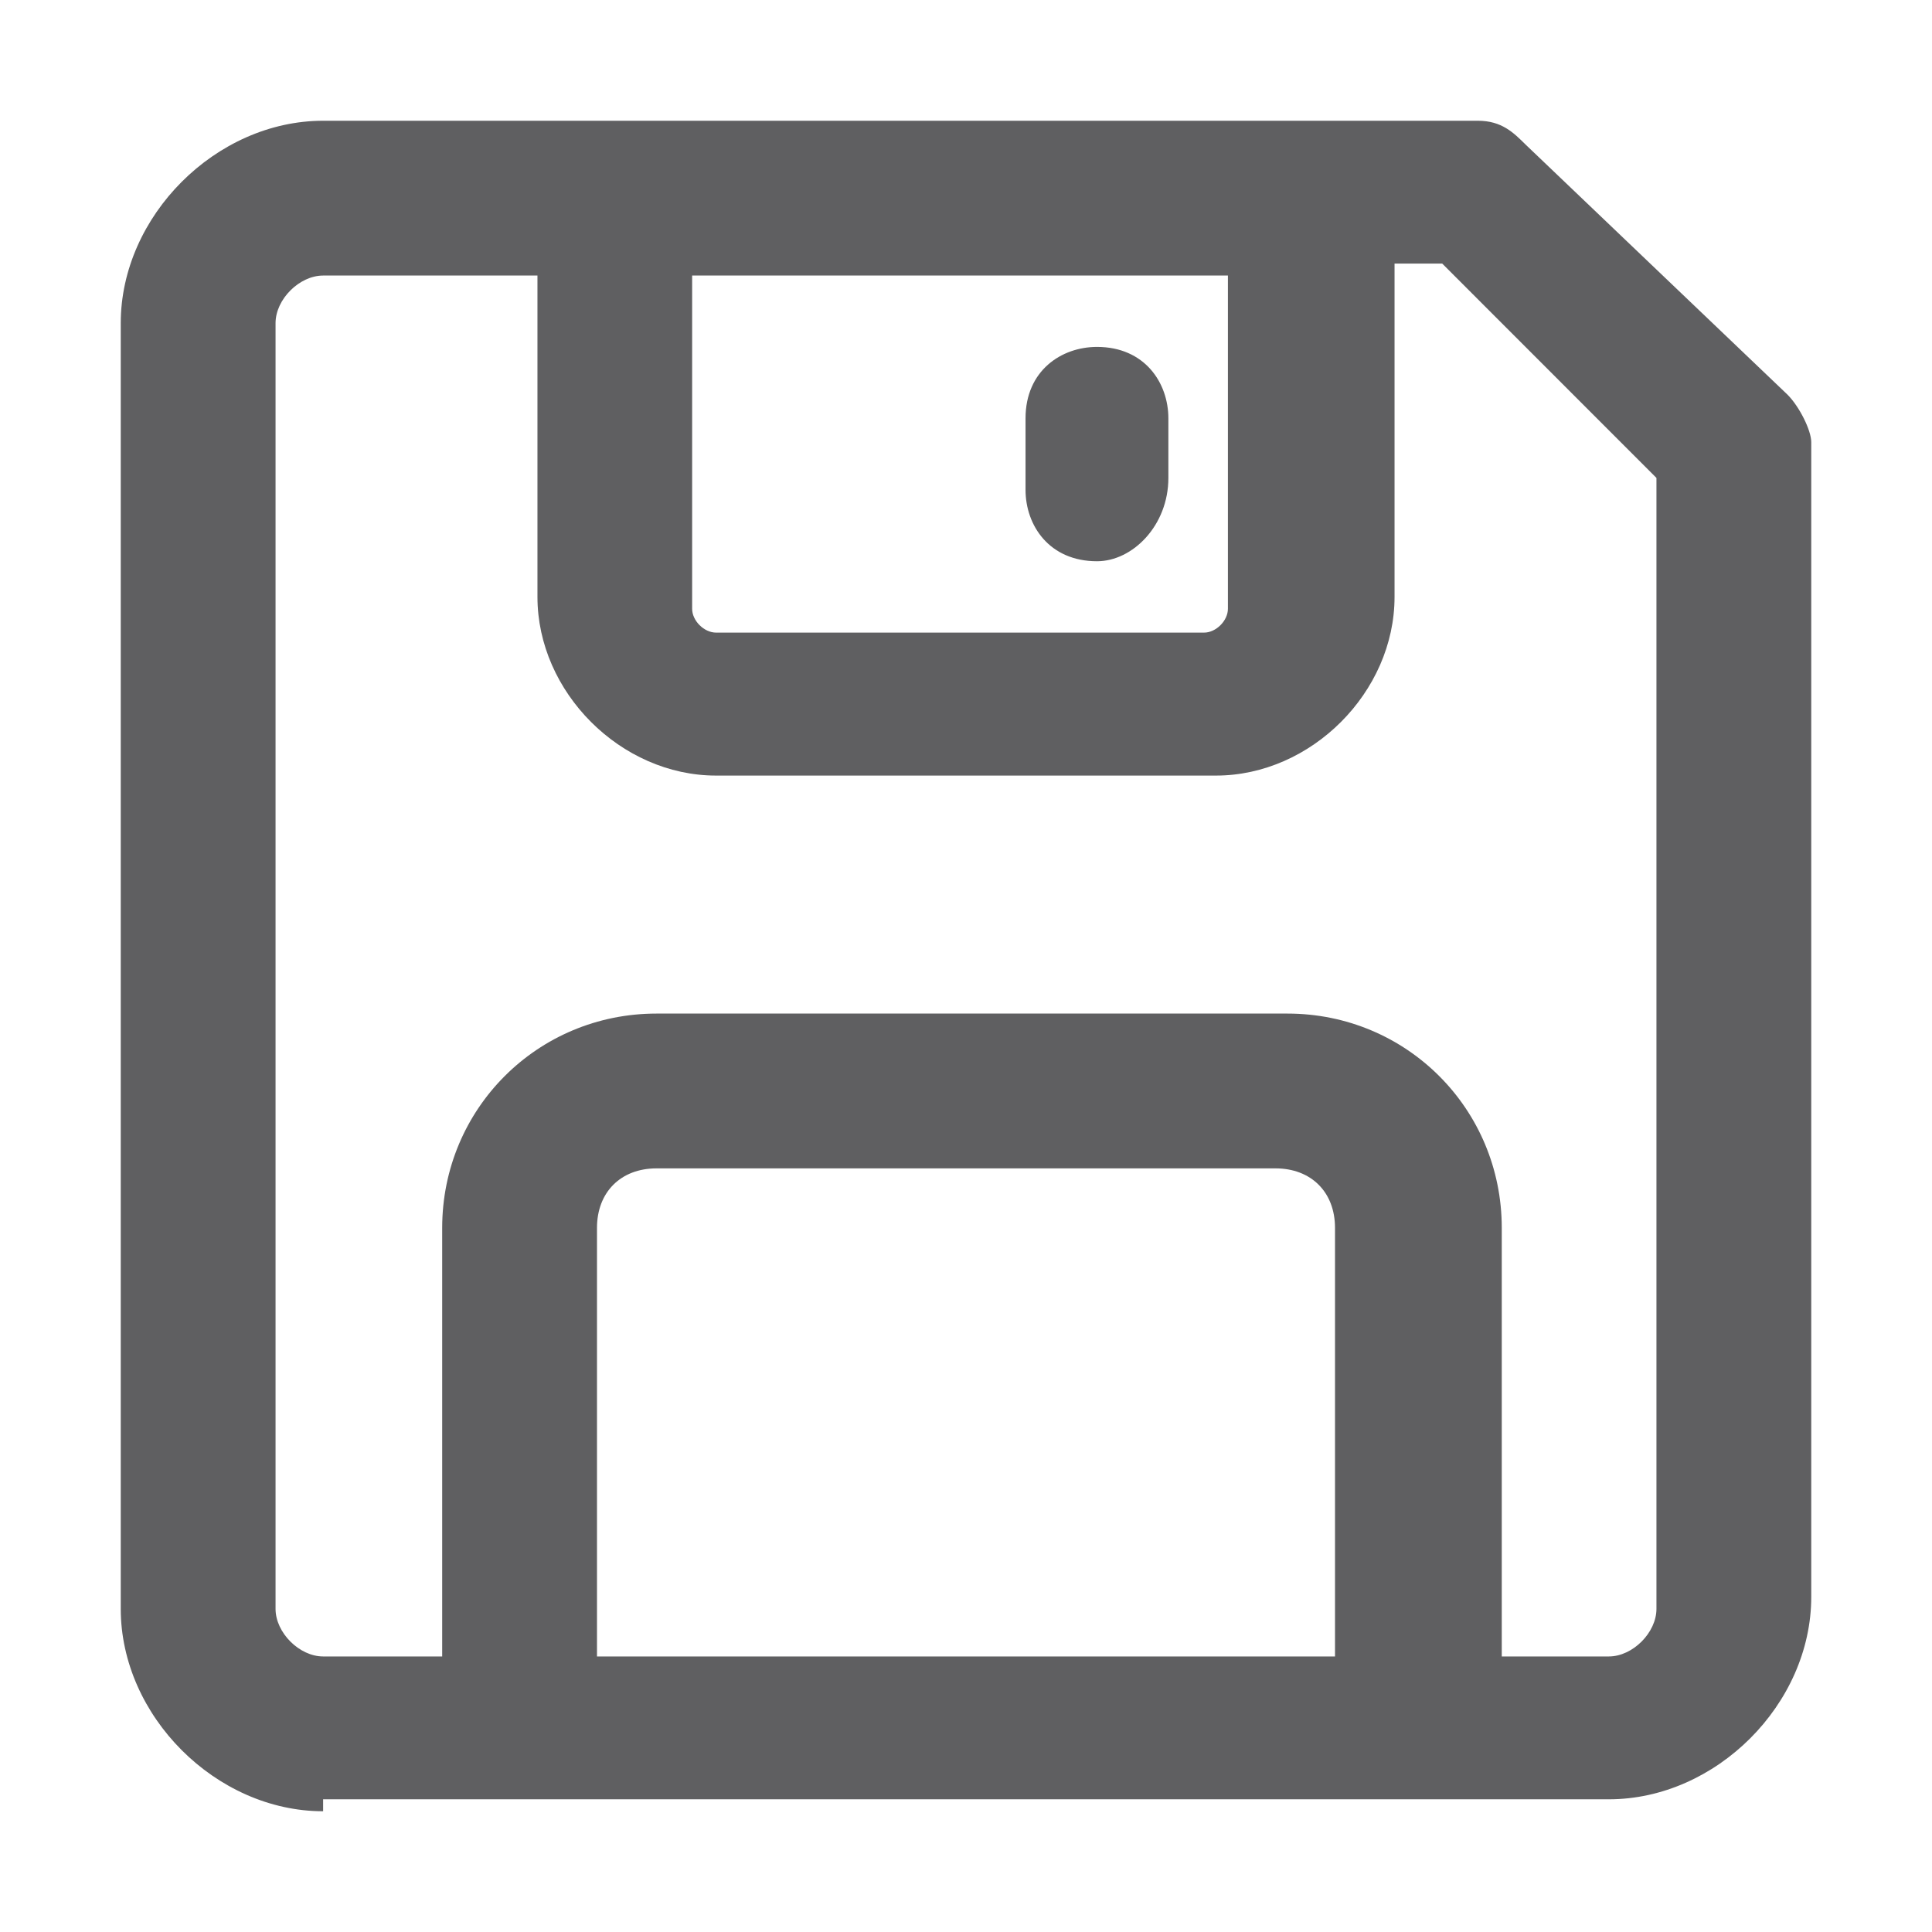 <svg width="16" height="16" viewBox="0 0 16 16" fill="none" xmlns="http://www.w3.org/2000/svg">
<path d="M2.676 15C1.789 15 1 14.211 1 13.324V2.676C1 1.789 1.789 1 2.676 1H12.239C12.437 1 12.535 1.099 12.634 1.197L14.803 3.268C14.901 3.366 15 3.563 15 3.662V13.225C15 14.113 14.211 14.901 13.324 14.901H2.676V15ZM13.324 13.718C13.521 13.718 13.718 13.521 13.718 13.324V3.958L11.944 2.183H11.549V4.944C11.549 5.732 10.859 6.423 10.07 6.423H5.93C5.141 6.423 4.451 5.732 4.451 4.944V2.282H2.676C2.479 2.282 2.282 2.479 2.282 2.676V13.324C2.282 13.521 2.479 13.718 2.676 13.718H3.662V10.169C3.662 9.183 4.451 8.394 5.437 8.394H10.662C11.648 8.394 12.437 9.183 12.437 10.169V13.718H13.324ZM11.056 13.718V10.169C11.056 9.873 10.859 9.676 10.563 9.676H5.437C5.141 9.676 4.944 9.873 4.944 10.169V13.718H11.056ZM5.732 5.042C5.732 5.141 5.831 5.239 5.93 5.239H9.972C10.07 5.239 10.169 5.141 10.169 5.042V2.282H5.732V5.042ZM9.085 4.648C8.69 4.648 8.493 4.352 8.493 4.056V3.465C8.493 3.07 8.789 2.873 9.085 2.873C9.479 2.873 9.676 3.169 9.676 3.465V3.958C9.676 4.352 9.38 4.648 9.085 4.648Z" fill="#5F5F61"/>
</svg>
